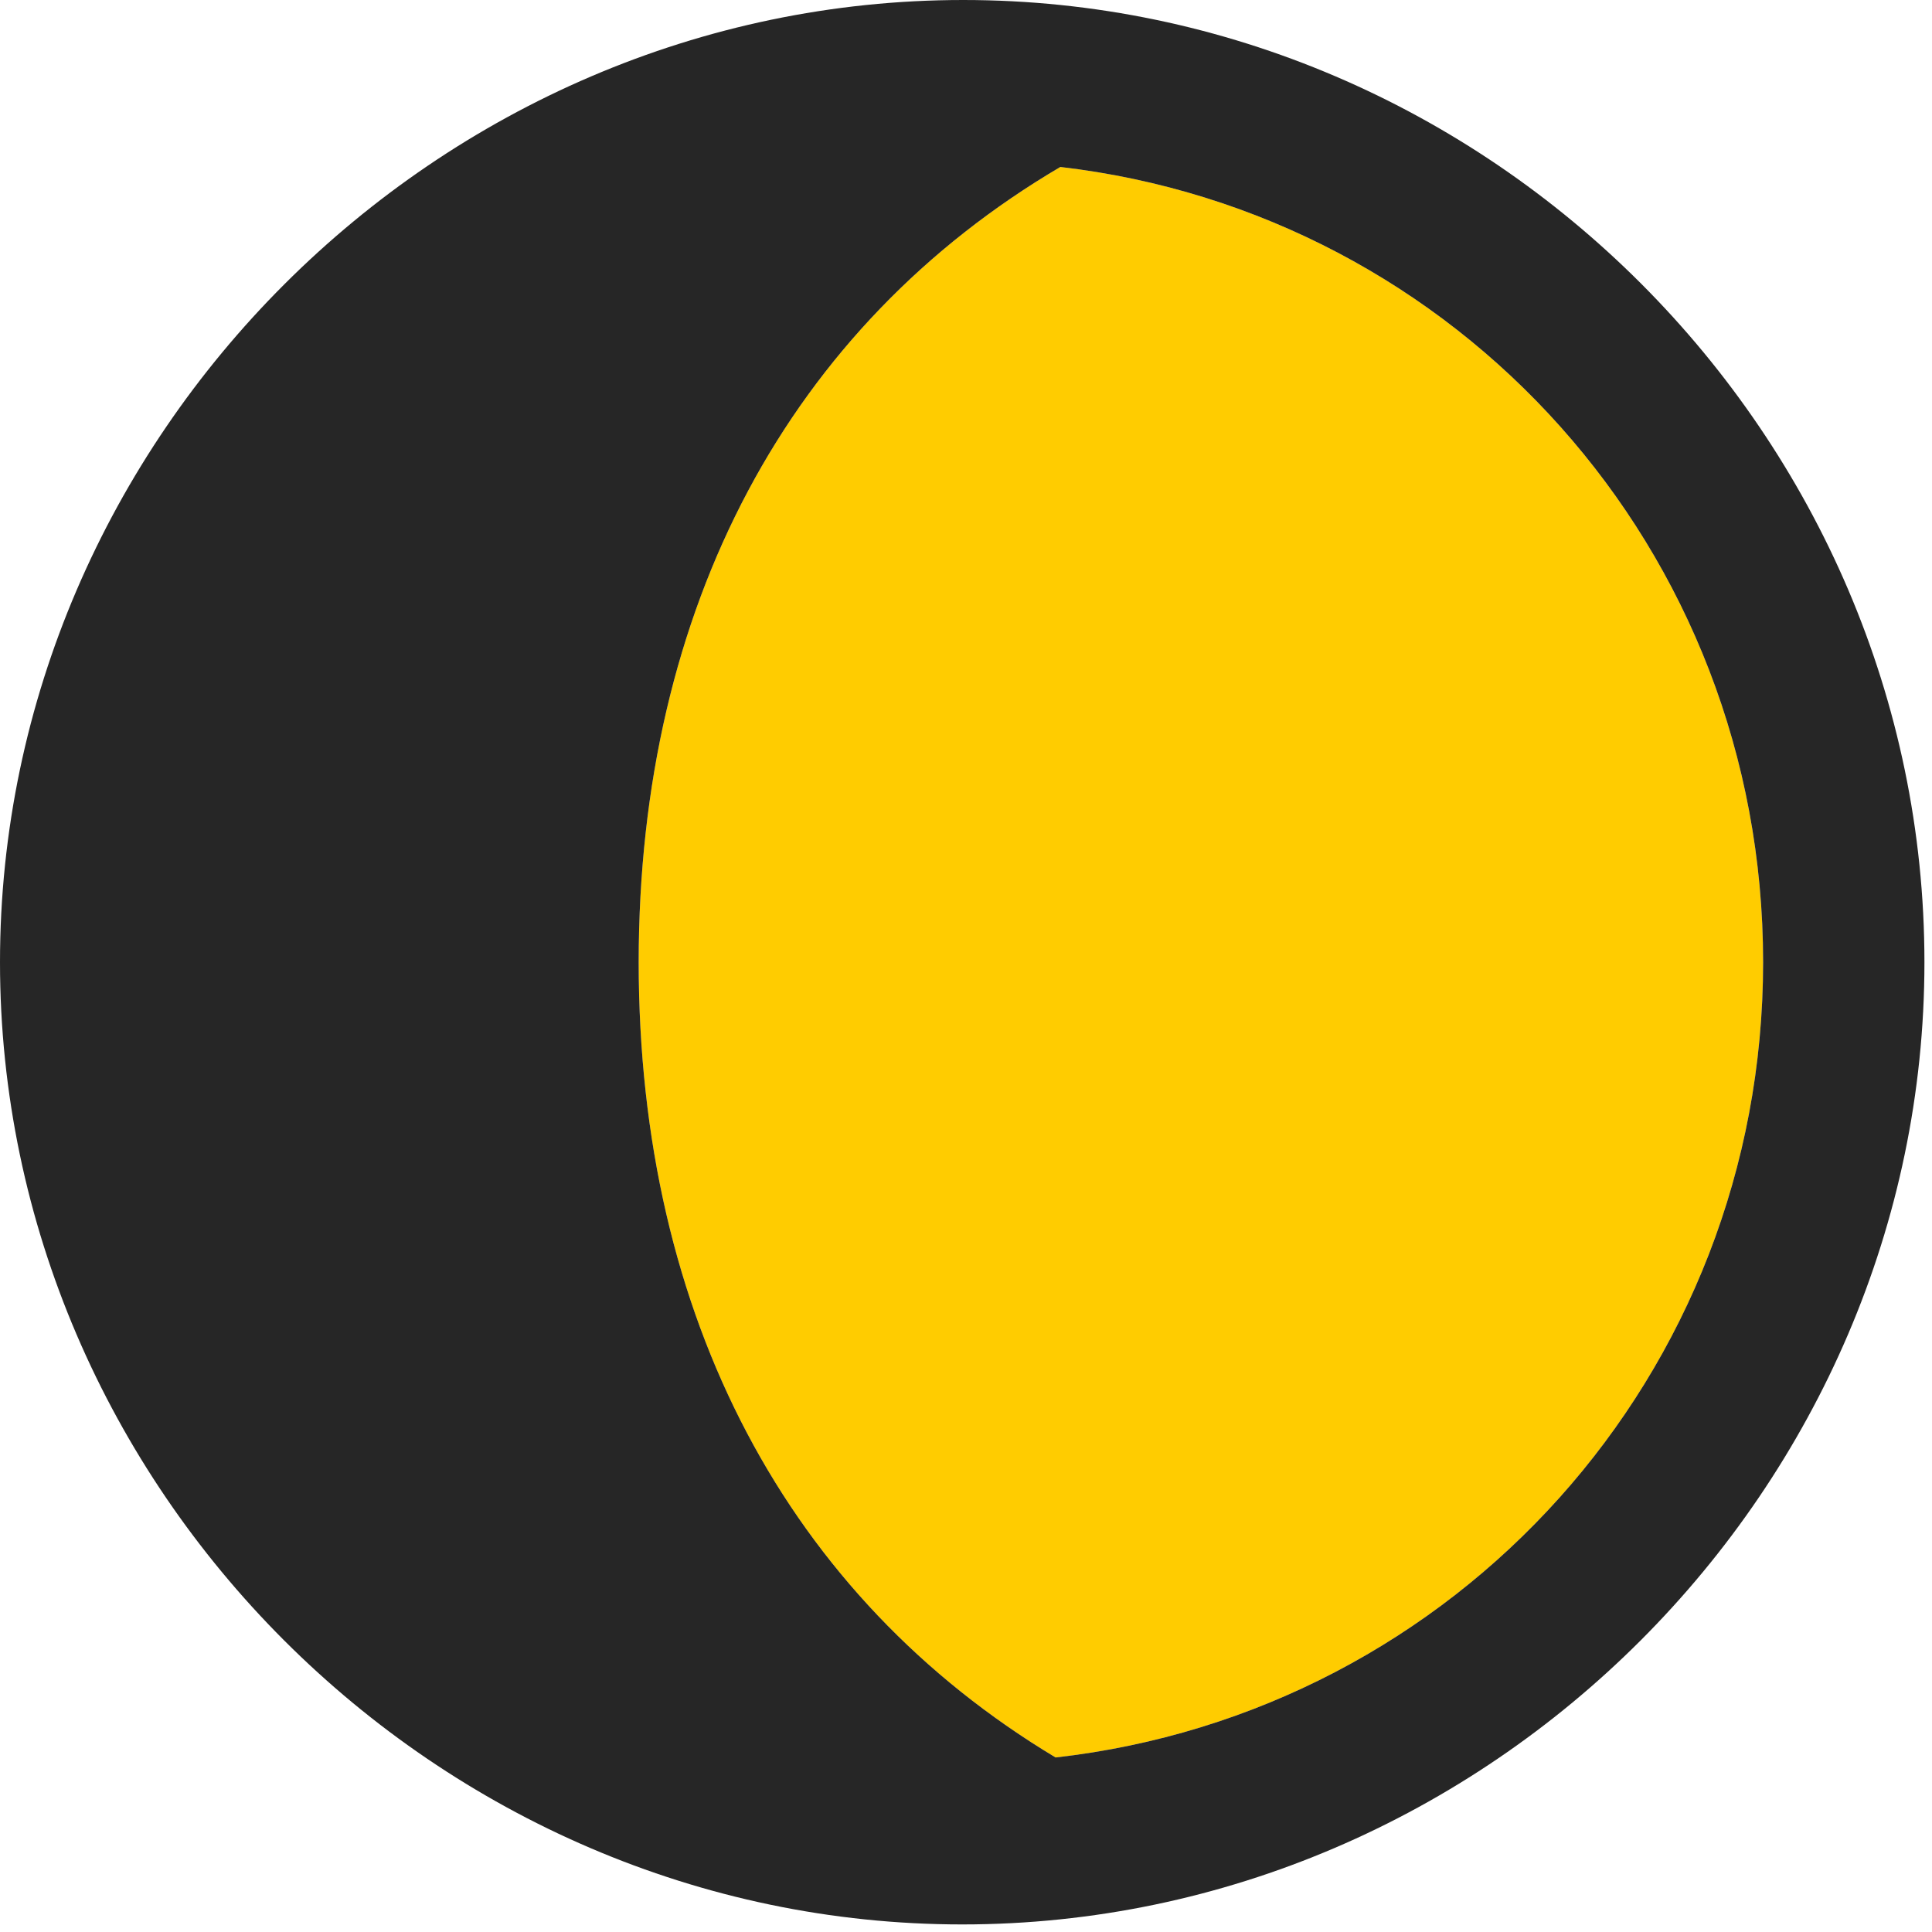<svg width="24" height="24" viewBox="0 0 24 24" fill="none" xmlns="http://www.w3.org/2000/svg">
<path d="M21.902 11.953C21.902 17.086 18.082 21.27 13.113 21.832C9.797 19.84 7.934 16.371 7.934 11.953C7.934 7.535 9.809 4.055 13.172 2.074C18.105 2.648 21.902 6.82 21.902 11.953Z" fill="#FFCC00"/>
<path d="M23.906 11.953C23.906 5.414 18.504 0 11.965 0C5.438 0 0 5.426 0 11.953C0 18.48 5.426 23.906 11.953 23.906C18.492 23.906 23.906 18.48 23.906 11.953ZM21.902 11.953C21.902 17.086 18.082 21.27 13.113 21.832C9.797 19.84 7.934 16.371 7.934 11.953C7.934 7.535 9.809 4.055 13.172 2.074C18.105 2.648 21.902 6.82 21.902 11.953Z" fill="black" fill-opacity="0.85"/>
</svg>
